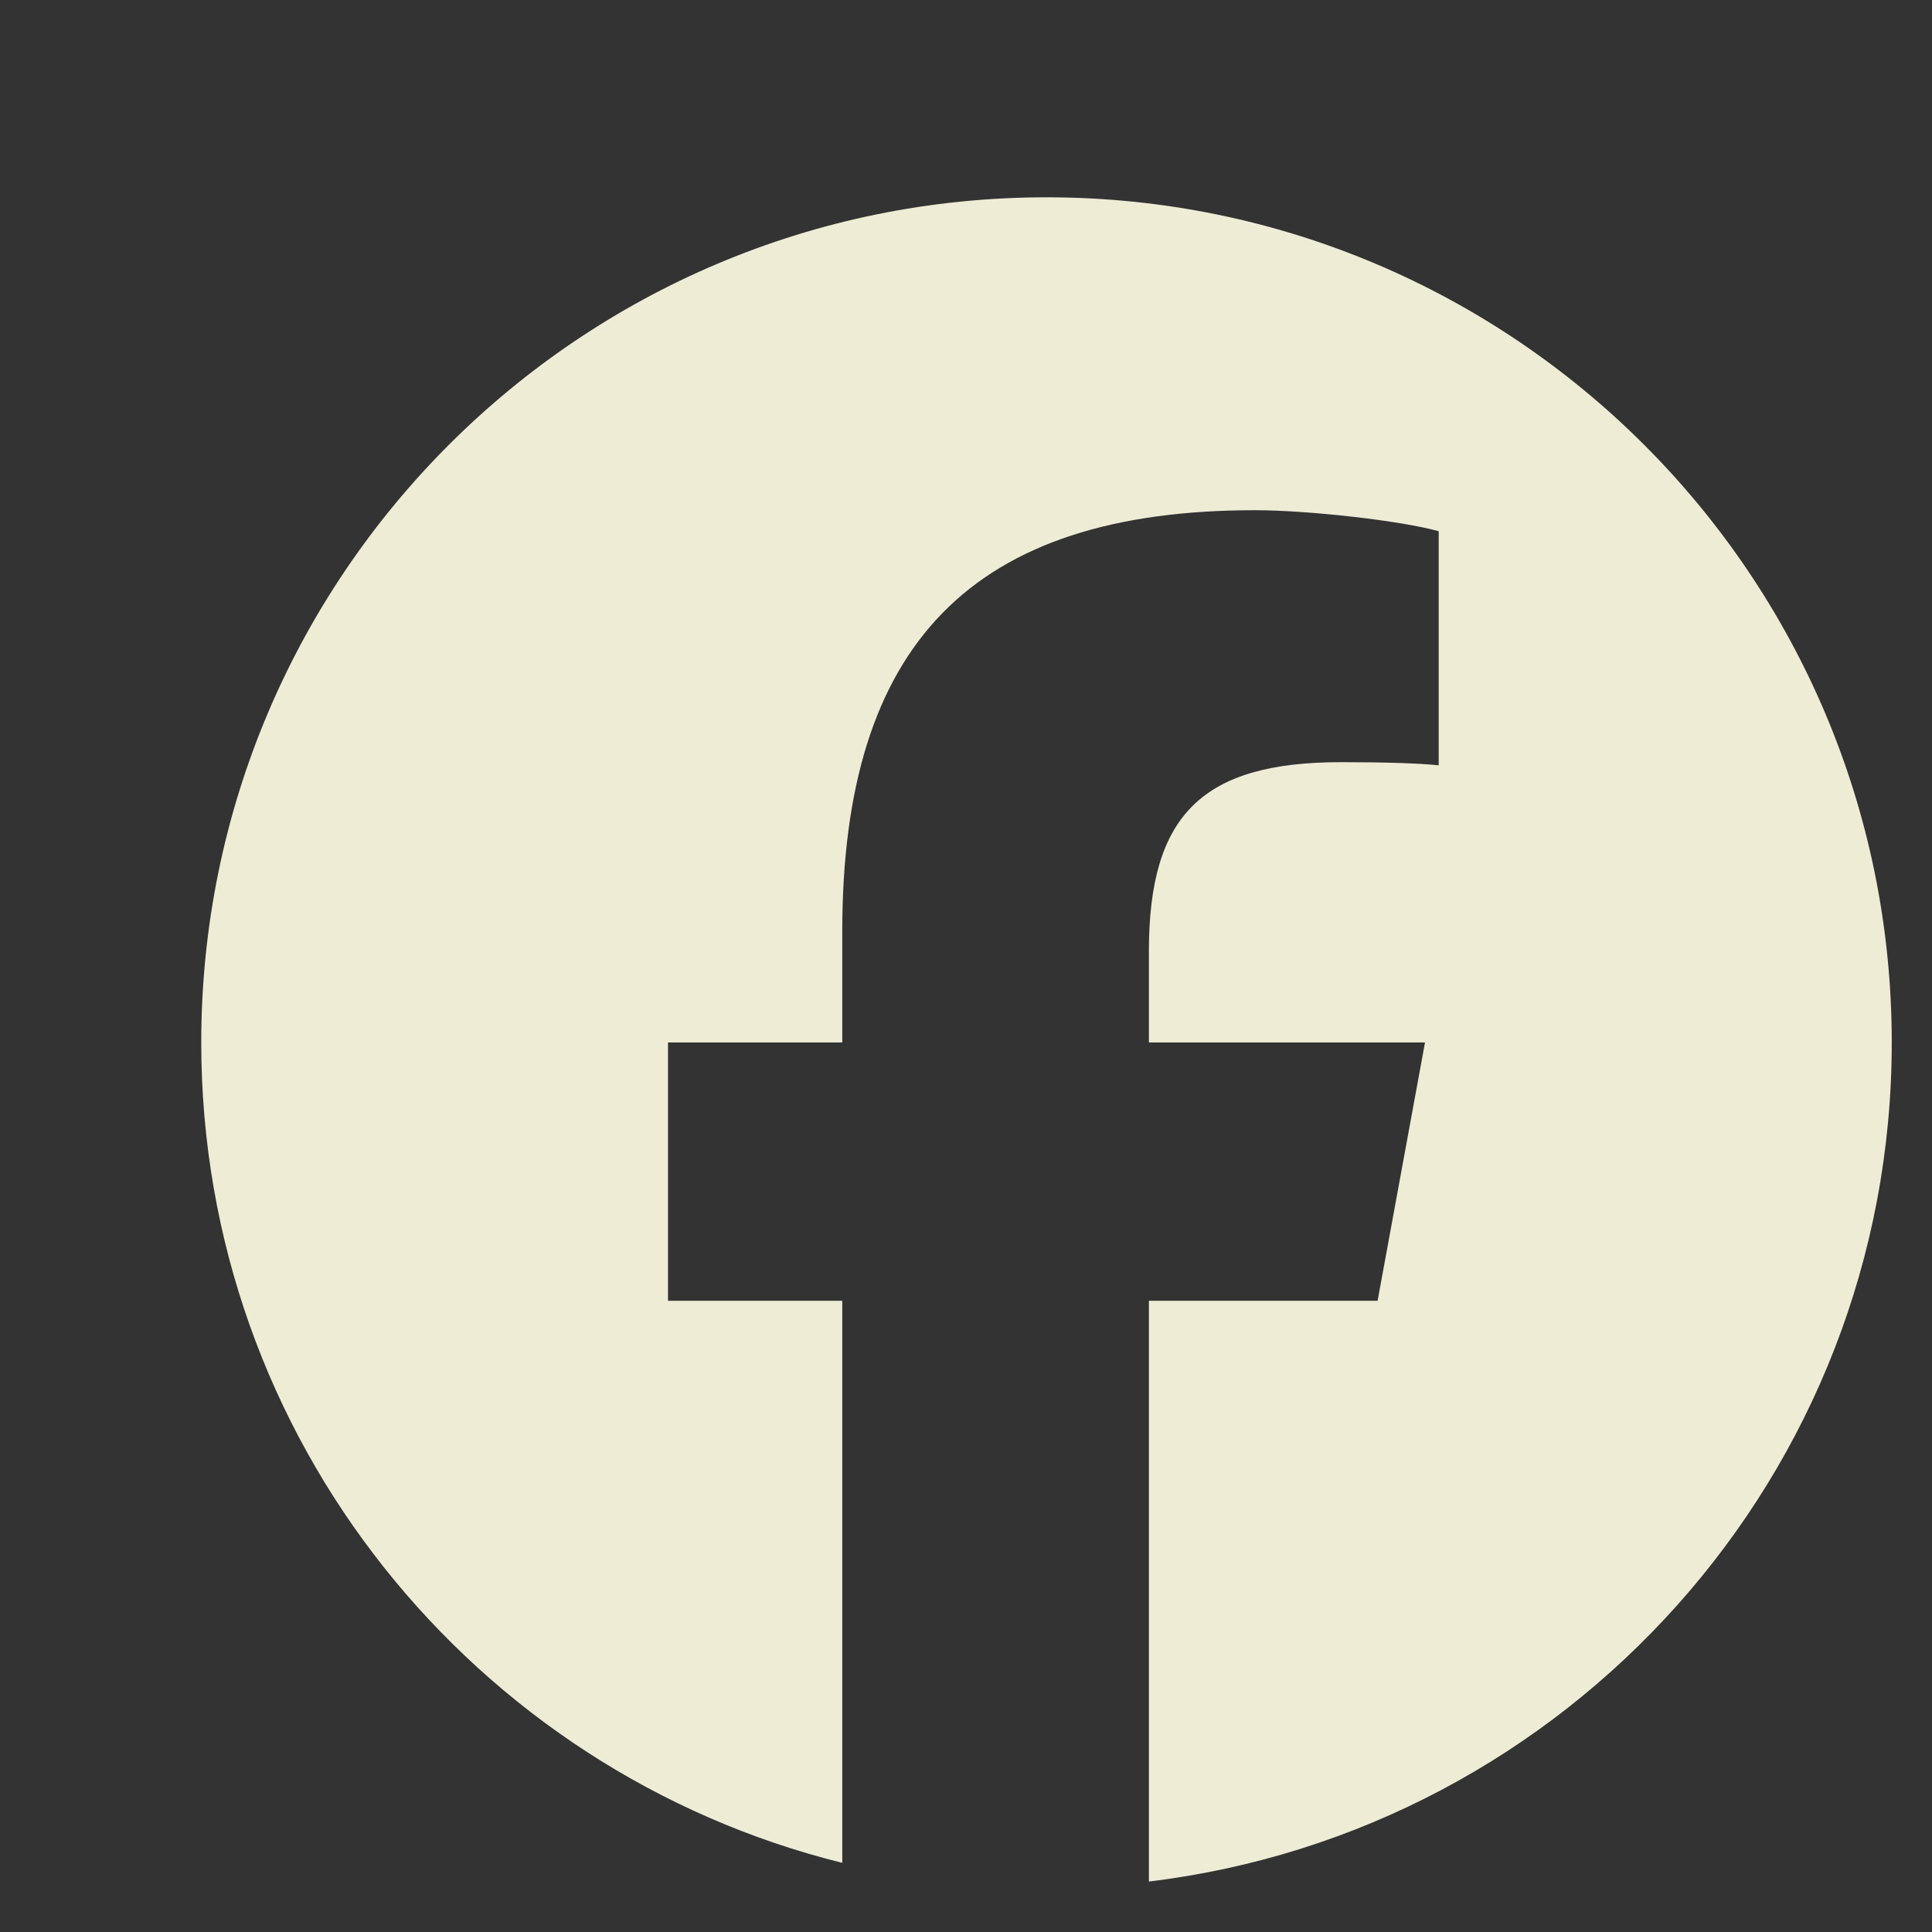 <?xml version="1.0" encoding="UTF-8"?> <svg xmlns="http://www.w3.org/2000/svg" width="24" height="24" viewBox="0 0 24 24" fill="none"><rect x="0" y="0" width="24" height="24" fill="#333333" stroke="none"/><path d="M13 2.451C7.201 2.451 2.5 7.152 2.5 12.95C2.5 17.875 5.89 22.006 10.463 23.141V16.159H8.298V12.95H10.463V11.568C10.463 7.994 12.081 6.338 15.589 6.338C16.255 6.338 17.403 6.468 17.872 6.599V9.507C17.624 9.481 17.194 9.468 16.659 9.468C14.938 9.468 14.272 10.12 14.272 11.816V12.95H17.702L17.113 16.159H14.272V23.373C19.471 22.745 23.5 18.319 23.5 12.95C23.5 7.152 18.799 2.451 13 2.451Z" fill="#EFECD6"></path></svg> 